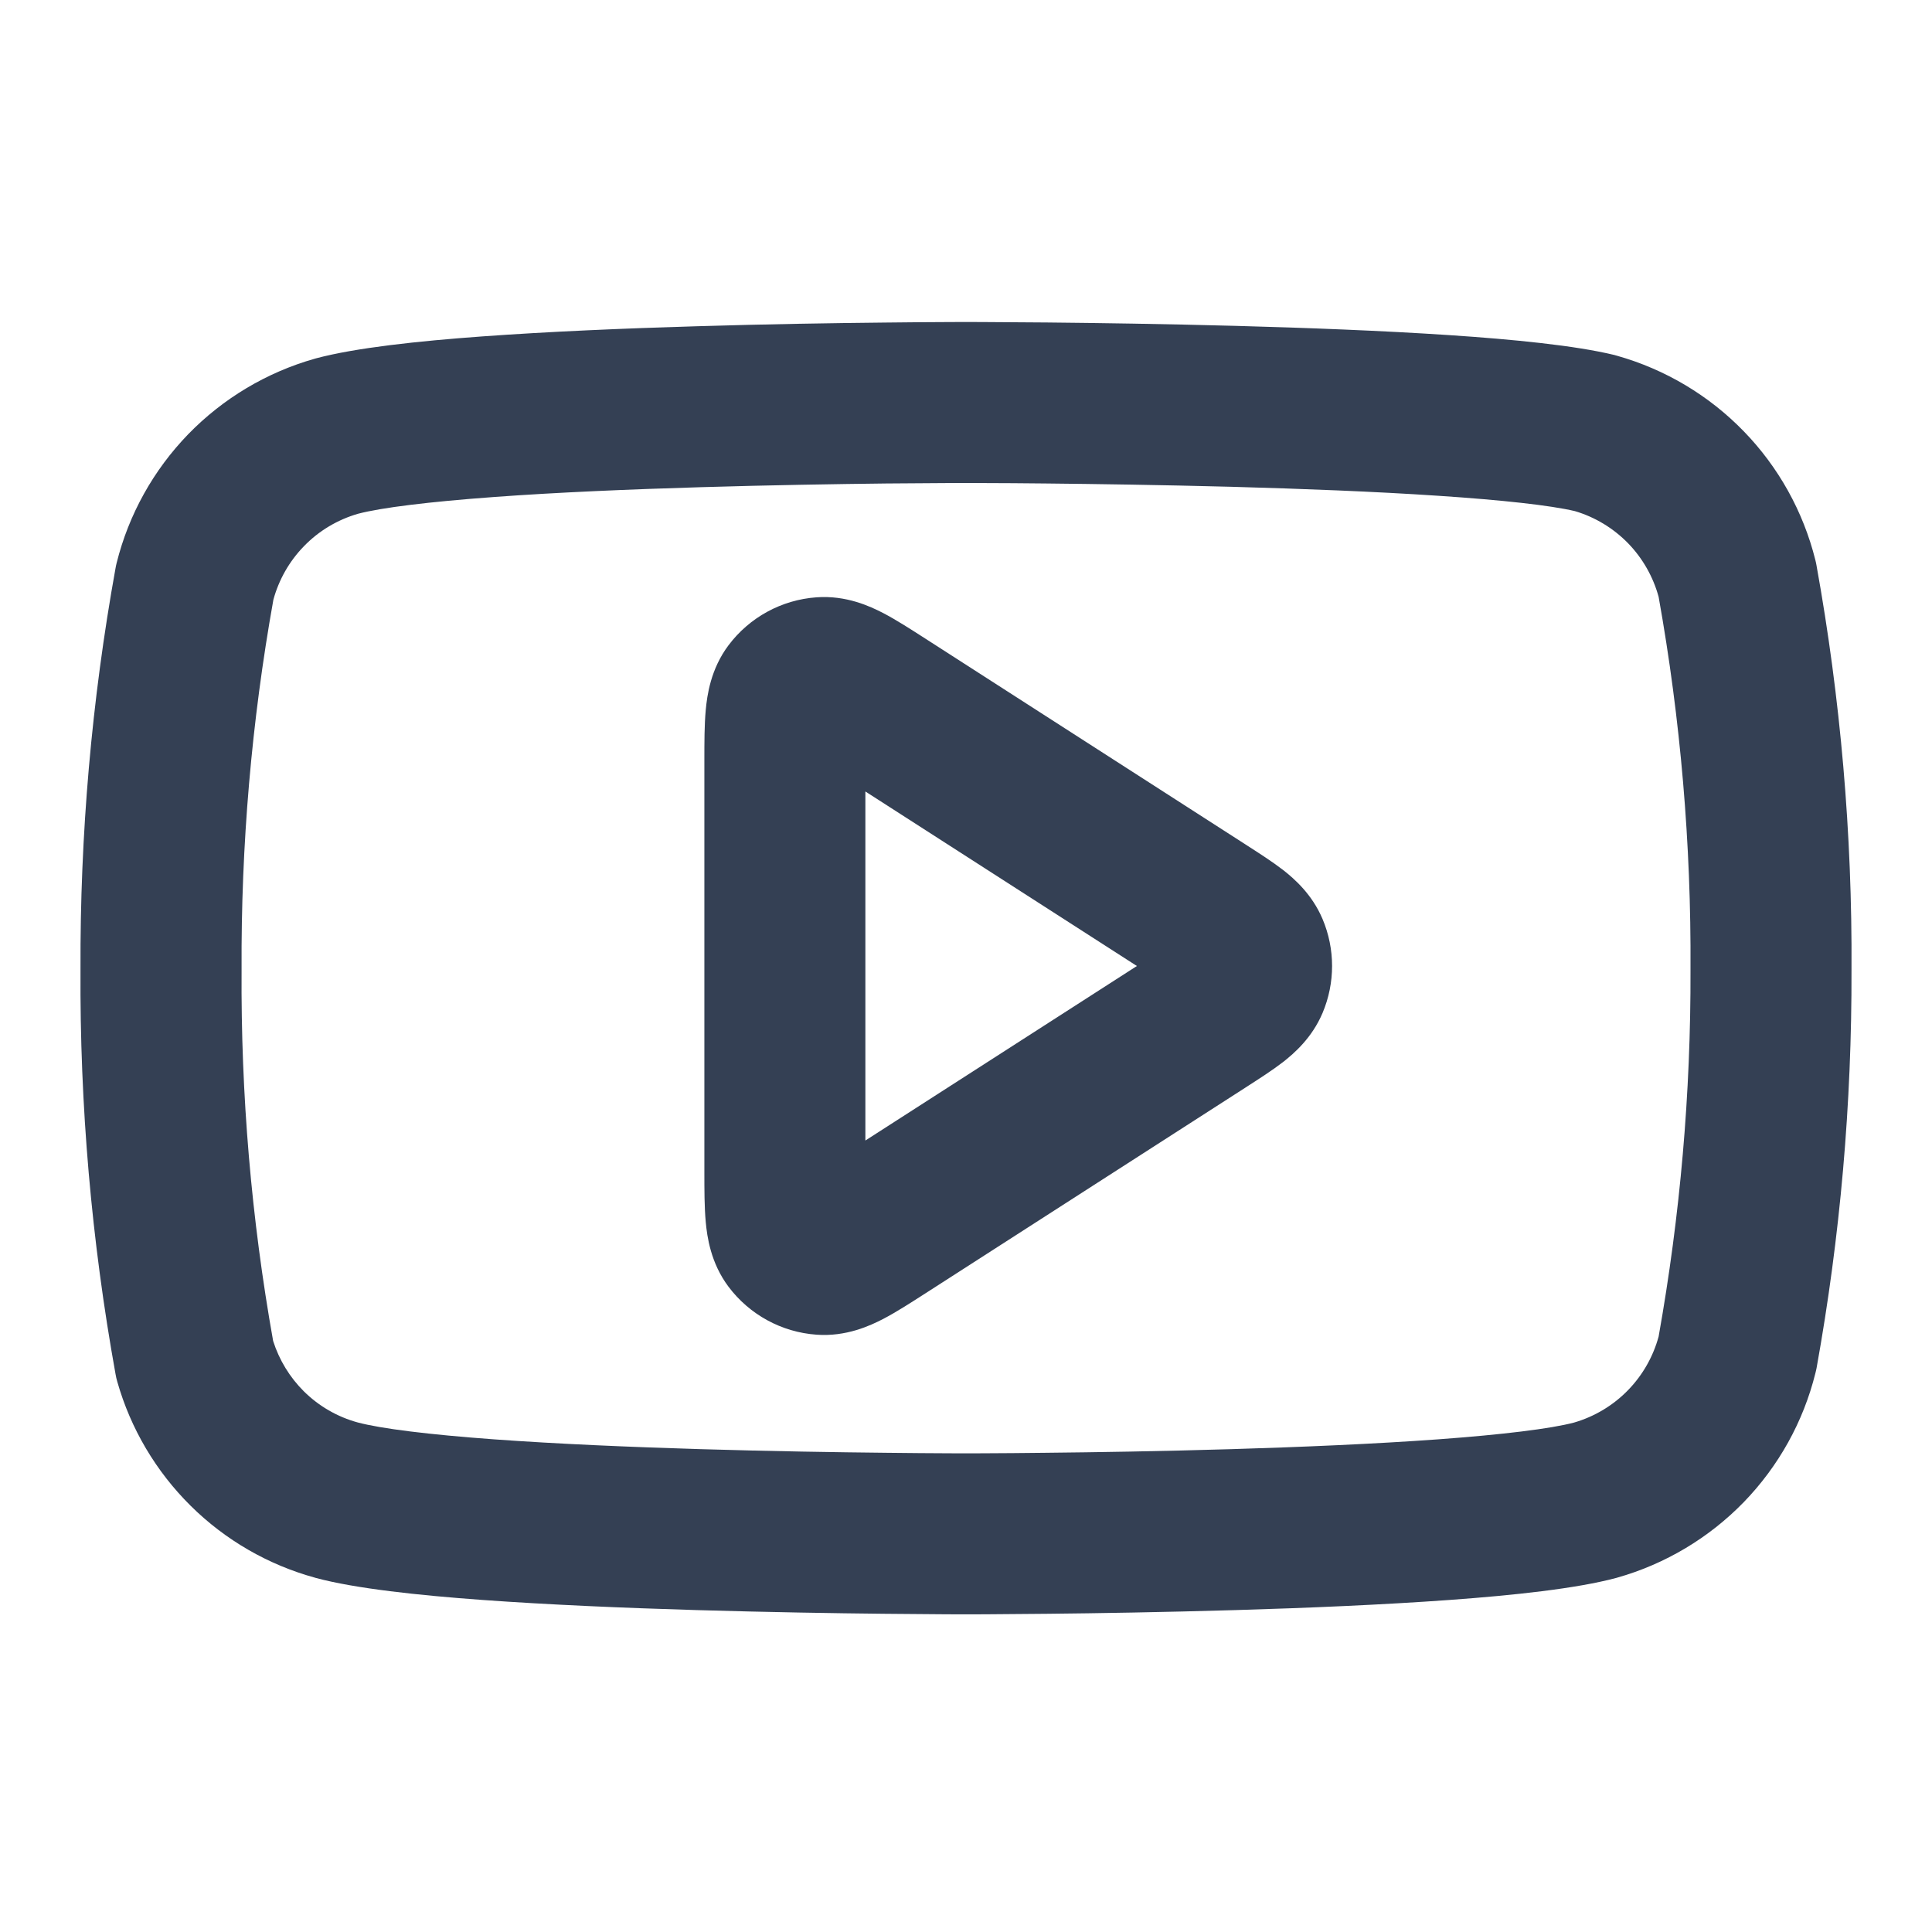<svg width="24" height="24" viewBox="0 0 24 24" fill="none" xmlns="http://www.w3.org/2000/svg">
<path fill-rule="evenodd" clip-rule="evenodd" d="M12 4C12 4 12 4 12 5L12 6L11.932 6L11.733 6.001C11.561 6.002 11.312 6.003 11.009 6.006C10.402 6.013 9.578 6.026 8.707 6.052C7.834 6.078 6.922 6.116 6.136 6.174C5.329 6.233 4.737 6.306 4.448 6.382C4.192 6.456 3.959 6.595 3.774 6.787C3.594 6.972 3.464 7.201 3.396 7.45C3.125 8.965 2.993 10.501 3.001 12.04L3.001 12.051C2.991 13.596 3.122 15.138 3.393 16.658C3.468 16.894 3.599 17.109 3.775 17.284C3.961 17.468 4.191 17.601 4.443 17.67C4.732 17.747 5.325 17.821 6.136 17.88C6.922 17.937 7.834 17.976 8.707 18.002C9.578 18.028 10.402 18.041 11.009 18.047C11.312 18.051 11.561 18.052 11.733 18.053L11.932 18.054H12.068L12.267 18.053C12.439 18.052 12.688 18.051 12.991 18.047C13.598 18.041 14.422 18.028 15.293 18.002C16.166 17.976 17.078 17.937 17.864 17.88C18.671 17.821 19.263 17.748 19.552 17.672C19.808 17.598 20.041 17.458 20.226 17.267C20.406 17.081 20.536 16.853 20.604 16.603C20.872 15.1 21.005 13.576 21 12.049L21 12.039C21.009 10.488 20.877 8.94 20.604 7.414C20.536 7.165 20.406 6.936 20.226 6.75C20.043 6.562 19.814 6.423 19.563 6.349C19.261 6.278 18.668 6.212 17.87 6.159C17.083 6.106 16.169 6.071 15.295 6.047C14.423 6.024 13.599 6.012 12.992 6.006C12.689 6.003 12.44 6.001 12.268 6.001L12.069 6L12 6L12 5C12 4 12 4 12 4L12.073 4L12.276 4.001C12.452 4.002 12.704 4.003 13.011 4.006C13.626 4.012 14.463 4.024 15.35 4.048C16.235 4.072 17.178 4.108 18.003 4.163C18.802 4.216 19.568 4.292 20.055 4.41C20.067 4.413 20.078 4.416 20.09 4.42C20.687 4.589 21.229 4.912 21.662 5.358C22.094 5.803 22.401 6.355 22.551 6.957C22.557 6.979 22.561 7 22.565 7.022C22.864 8.68 23.01 10.362 23 12.046C23.005 13.706 22.86 15.362 22.566 16.995C22.561 17.017 22.557 17.039 22.551 17.06C22.401 17.663 22.094 18.214 21.662 18.66C21.229 19.105 20.687 19.429 20.09 19.598L20.076 19.602C19.582 19.734 18.808 19.817 18.009 19.875C17.183 19.935 16.238 19.975 15.352 20.001C14.464 20.027 13.627 20.041 13.012 20.047C12.705 20.05 12.452 20.052 12.277 20.053C12.189 20.053 12.12 20.054 12.073 20.054L12 20.054L11.927 20.054C11.88 20.054 11.811 20.053 11.723 20.053C11.548 20.052 11.295 20.05 10.988 20.047C10.373 20.041 9.535 20.027 8.648 20.001C7.762 19.975 6.817 19.935 5.991 19.875C5.192 19.817 4.418 19.734 3.924 19.602L3.918 19.6C3.333 19.44 2.799 19.132 2.368 18.705C1.937 18.278 1.623 17.748 1.457 17.164C1.448 17.133 1.44 17.1 1.435 17.068C1.136 15.41 0.99 13.729 1 12.044C0.993 10.373 1.138 8.704 1.435 7.059C1.439 7.037 1.443 7.015 1.449 6.993C1.599 6.391 1.906 5.84 2.338 5.394C2.771 4.949 3.313 4.625 3.91 4.456L3.924 4.452C4.418 4.32 5.192 4.237 5.991 4.179C6.817 4.119 7.762 4.079 8.648 4.053C9.535 4.026 10.373 4.013 10.988 4.007C11.295 4.003 11.548 4.002 11.723 4.001C11.811 4 11.88 4 11.927 4L12 4ZM11.495 7.933C11.505 7.939 11.514 7.945 11.523 7.951L15.466 10.486C15.475 10.491 15.483 10.497 15.492 10.503C15.643 10.6 15.808 10.706 15.94 10.808C16.079 10.917 16.299 11.109 16.429 11.416C16.587 11.789 16.587 12.211 16.429 12.584C16.299 12.891 16.079 13.083 15.94 13.192C15.808 13.294 15.643 13.4 15.492 13.497C15.483 13.503 15.475 13.509 15.466 13.514L11.523 16.049C11.514 16.055 11.505 16.061 11.495 16.067C11.319 16.18 11.135 16.299 10.972 16.384C10.808 16.469 10.511 16.607 10.143 16.58C9.709 16.549 9.31 16.331 9.049 15.983C8.828 15.688 8.784 15.363 8.767 15.18C8.75 14.997 8.75 14.777 8.75 14.568C8.75 14.557 8.75 14.546 8.75 14.535V9.465C8.75 9.454 8.75 9.443 8.75 9.432C8.75 9.223 8.75 9.003 8.767 8.82C8.784 8.637 8.828 8.312 9.049 8.017C9.31 7.669 9.709 7.451 10.143 7.42C10.511 7.393 10.808 7.531 10.972 7.616C11.135 7.701 11.319 7.82 11.495 7.933ZM10.75 9.832V14.168L14.123 12L10.75 9.832Z" fill="#344054"/>
</svg>
